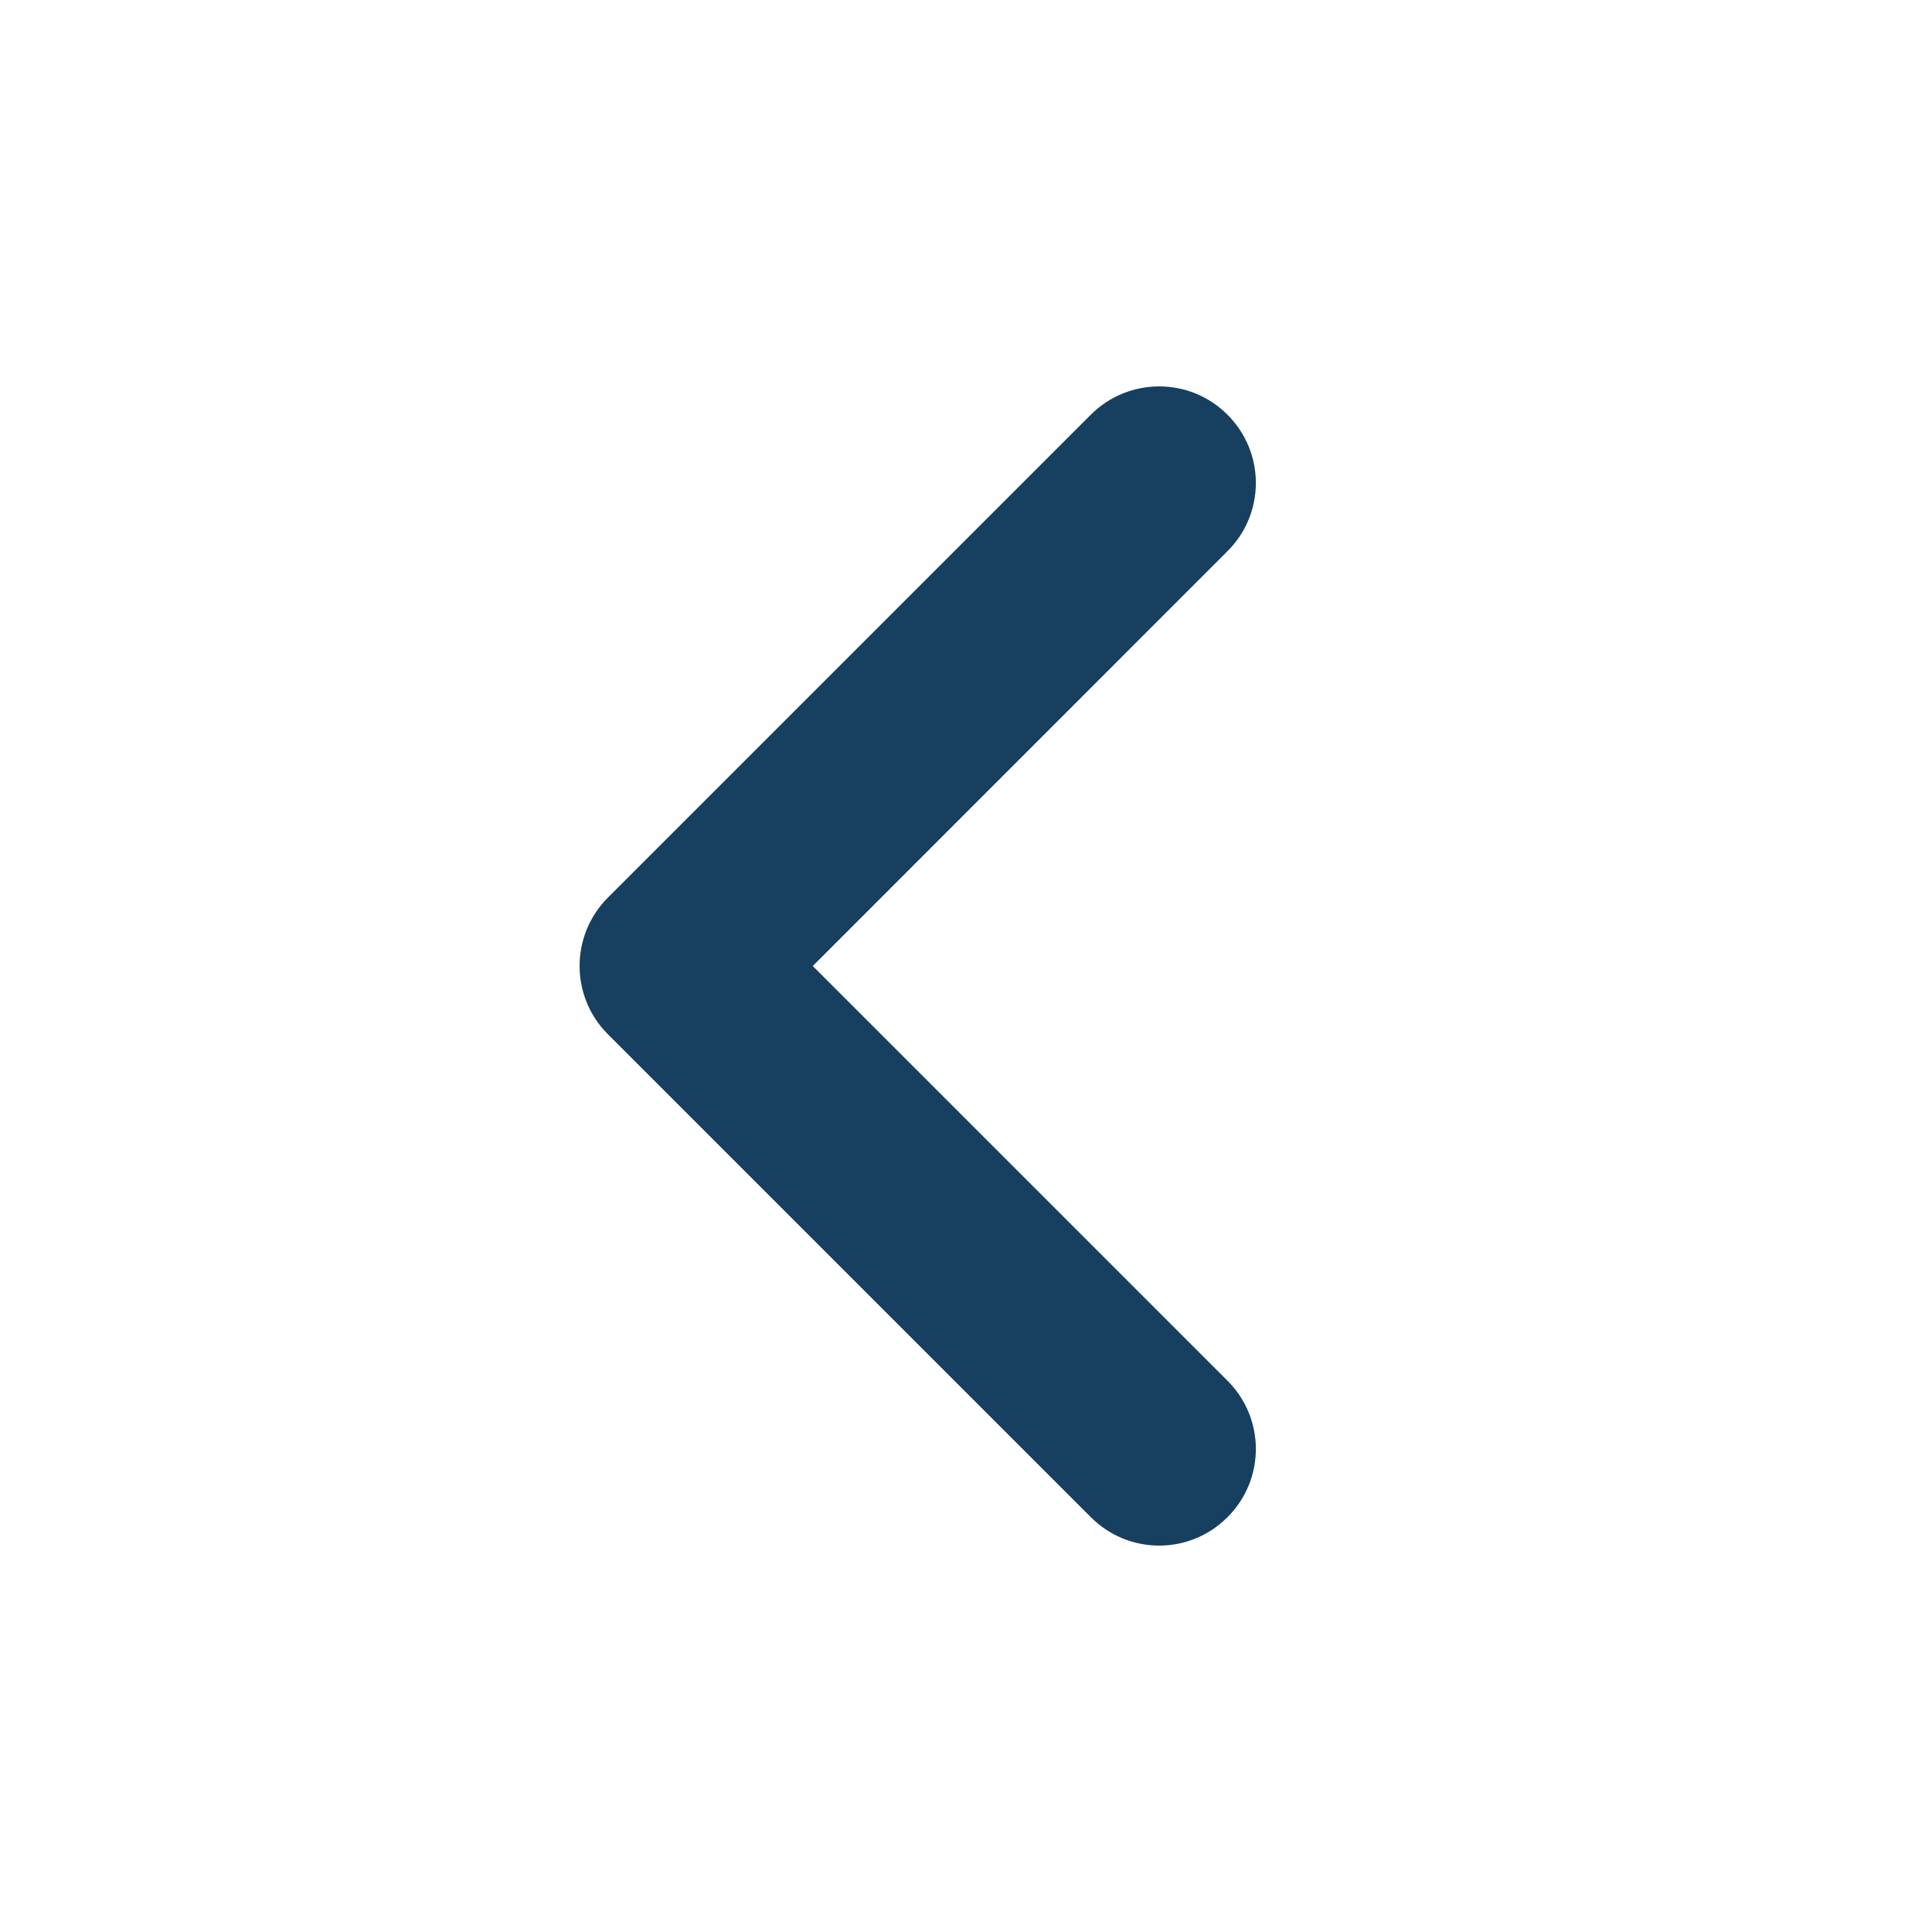 <svg width="22" height="22" viewBox="0 0 16 16" fill="none" xmlns="http://www.w3.org/2000/svg"
     xmlns:xlink="http://www.w3.org/1999/xlink">
    <desc>
        Created with Pixso.
    </desc>
    <defs/>
    <path id="Primary fill"
          d="M9.6 12.8C9.395 12.8 9.19 12.721 9.034 12.565L5.034 8.565C4.722 8.253 4.722 7.747 5.034 7.434L9.034 3.434C9.347 3.122 9.853 3.122 10.165 3.434C10.479 3.747 10.479 4.253 10.165 4.565L6.731 8L10.165 11.434C10.479 11.747 10.479 12.253 10.165 12.565C10.01 12.721 9.805 12.8 9.6 12.8Z"
          fill="#173F5F" fill-opacity="1" fill-rule="evenodd"/>
</svg>
